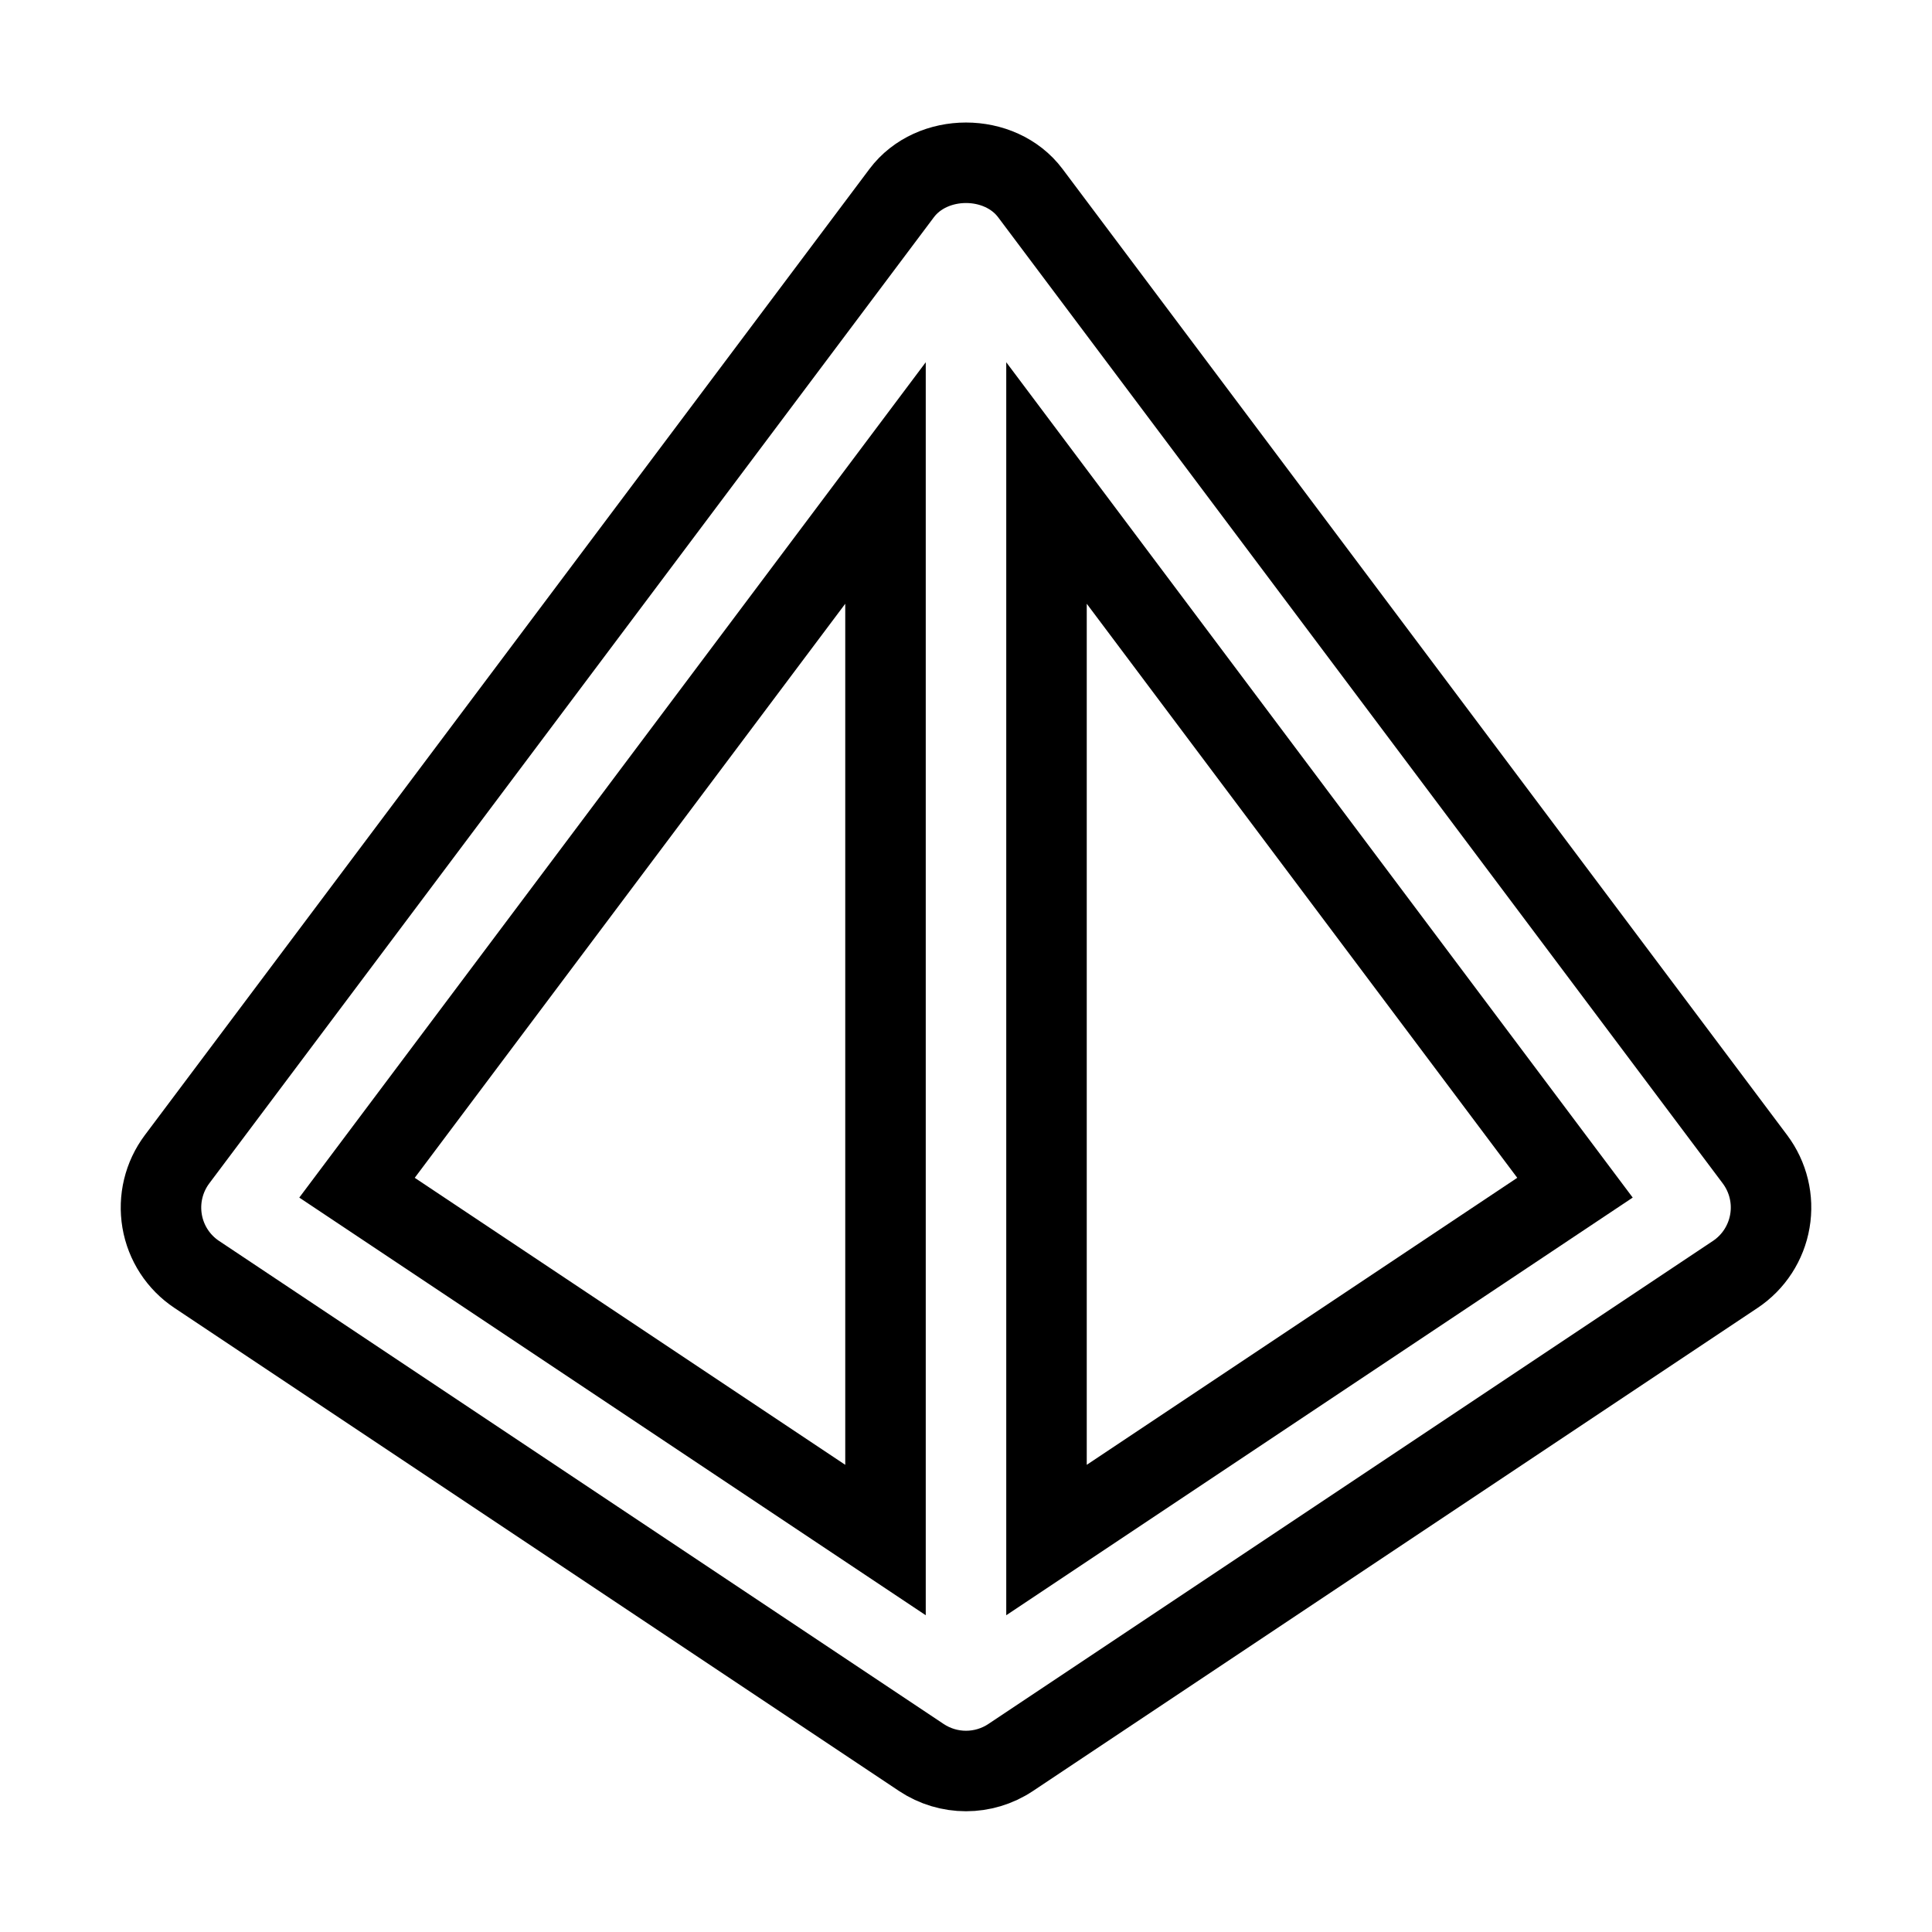 <svg xmlns="http://www.w3.org/2000/svg" fill="none" stroke="currentColor" viewBox="0 0 24 24"><path d="M11.445,21.832C11.613,21.944,11.807,22,12,22s0.387-0.056,0.555-0.168l9-6c0.229-0.152,0.385-0.393,0.431-0.663 c0.047-0.271-0.021-0.549-0.186-0.769l-9-12c-0.377-0.504-1.223-0.504-1.6,0l-9,12c-0.165,0.22-0.232,0.497-0.186,0.769 c0.046,0.271,0.202,0.511,0.431,0.663L11.445,21.832z M13,19.131V6l6.565,8.754L13,19.131z M11,6v13.131l-6.565-4.377L11,6z"/></svg>